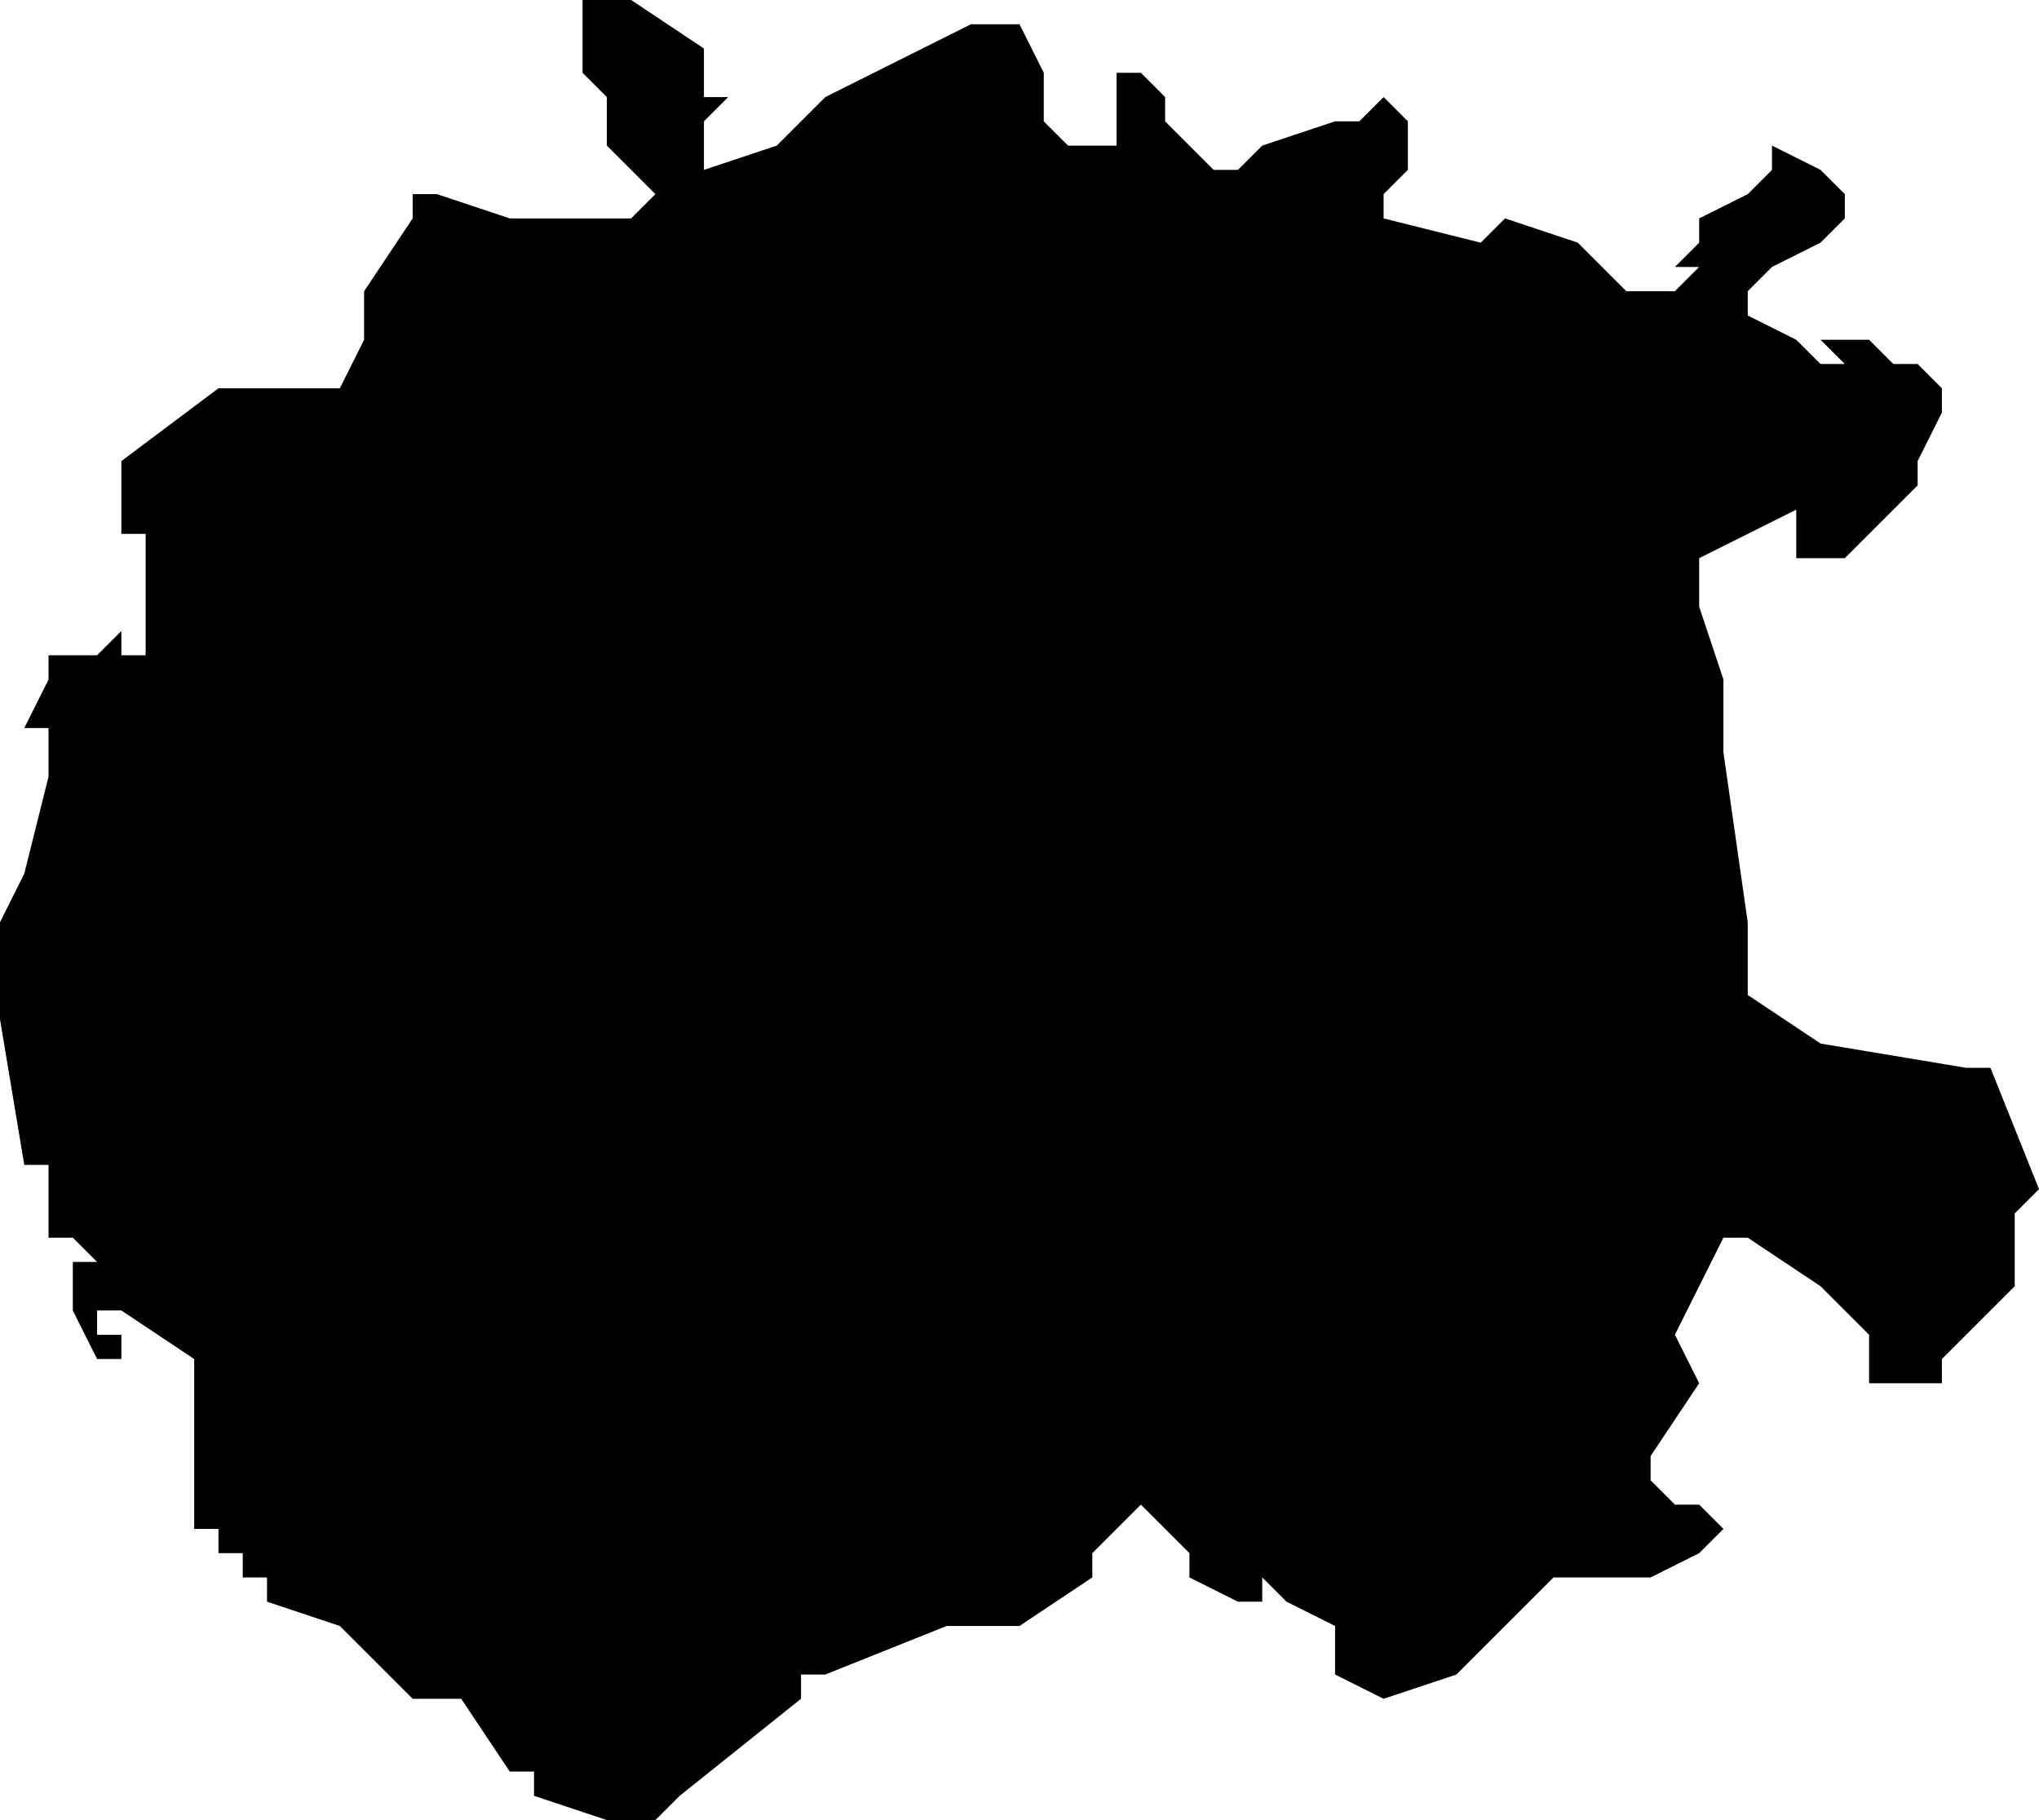 <?xml version="1.0" encoding="UTF-8"?>
<svg width="84px" height="75px" viewBox="0 0 84 75" version="1.1" xmlns="http://www.w3.org/2000/svg" xmlns:xlink="http://www.w3.org/1999/xlink">
    <!-- Generator: Sketch 52.4 (67378) - http://www.bohemiancoding.com/sketch -->
    <title>202</title>
    <desc>Created with Sketch.</desc>
    <g id="Page-1" stroke="none" stroke-width="1" fill="none" fill-rule="evenodd">
        <g id="wahlkreise_gen" transform="translate(-16, -604)" fill="#000000">
            <g id="202" transform="translate(16, 604)">
                <polyline id="Path" points="29 7 32 6 34 4 40 1 42 1 43 3 43 4 43 5 44 6 45 6 46 6 46 5 46 3 47 3 48 4 48 5 50 7 51 7 52 6 55 5 56 5 57 4 58 5 58 7 57 8 57 9 61 10 62 9 65 10 67 12 68 12 69 12 70 11 69 11 70 10 70 9 72 8 73 7 73 6 75 7 76 8 76 9 75 10 73 11 72 12 72 13 74 14 75 15 76 15 75 14 76 14 77 14 78 15 79 15 80 16 80 17 79 19 79 20 78 21 76 23 75 23 74 23 74 21 72 22 70 23 70 25 71 28 71 29 71 31 72 38 72 39 72 40 72 41 75 43 81 44 82 44 84 49 83 50 83 52 83 53 80 56 80 57 79 57 78 57 77 57 77 56 77 55 75 53 72 51 71 51 69 55 70 57 68 60 68 61 69 62 70 62 71 63 70 64 68 65 67 65 66 65 64 65 62 67 61 68 60 69 57 70 55 69 55 68 55 67 53 66 52 65 52 66 51 66 49 65 49 64 48 63 47 62 46 63 45 64 45 65 42 67 41 67 40 67 39 67 34 69 33 69 33 70 28 74 27 75 26 75 25 75 22 74 22 73 21 73 19 70 18 70 17 70 14 67 11 66 11 65 10 65 10 64 9 64 9 63 8 63 8 62 8 60 8 59 8 58 8 56 5 54 4 54 4 55 5 55 5 56 4 56 3 54 3 53 3 52 4 52 3 51 2 51 2 50 1 50 2 50 2 49 2 48 1 48 0 42 0 41 0 38 1 36 2 32 2 30 1 30 2 28 2 27 3 27 4 27 5 26 5 27 6 27 6 26 6 23 6 22 5 22 5 21 5 20 5 19 9 16 11 16 14 16 15 14 15 13 15 12 17 9 17 8 18 8 21 9 25 9 26 9 27 8 26 7 25 6 25 4 24 3 24 2 24 1 24 0 26 0 29 2 29 4 30 4 29 5 29 7"></polyline>
            </g>
        </g>
    </g>
</svg>